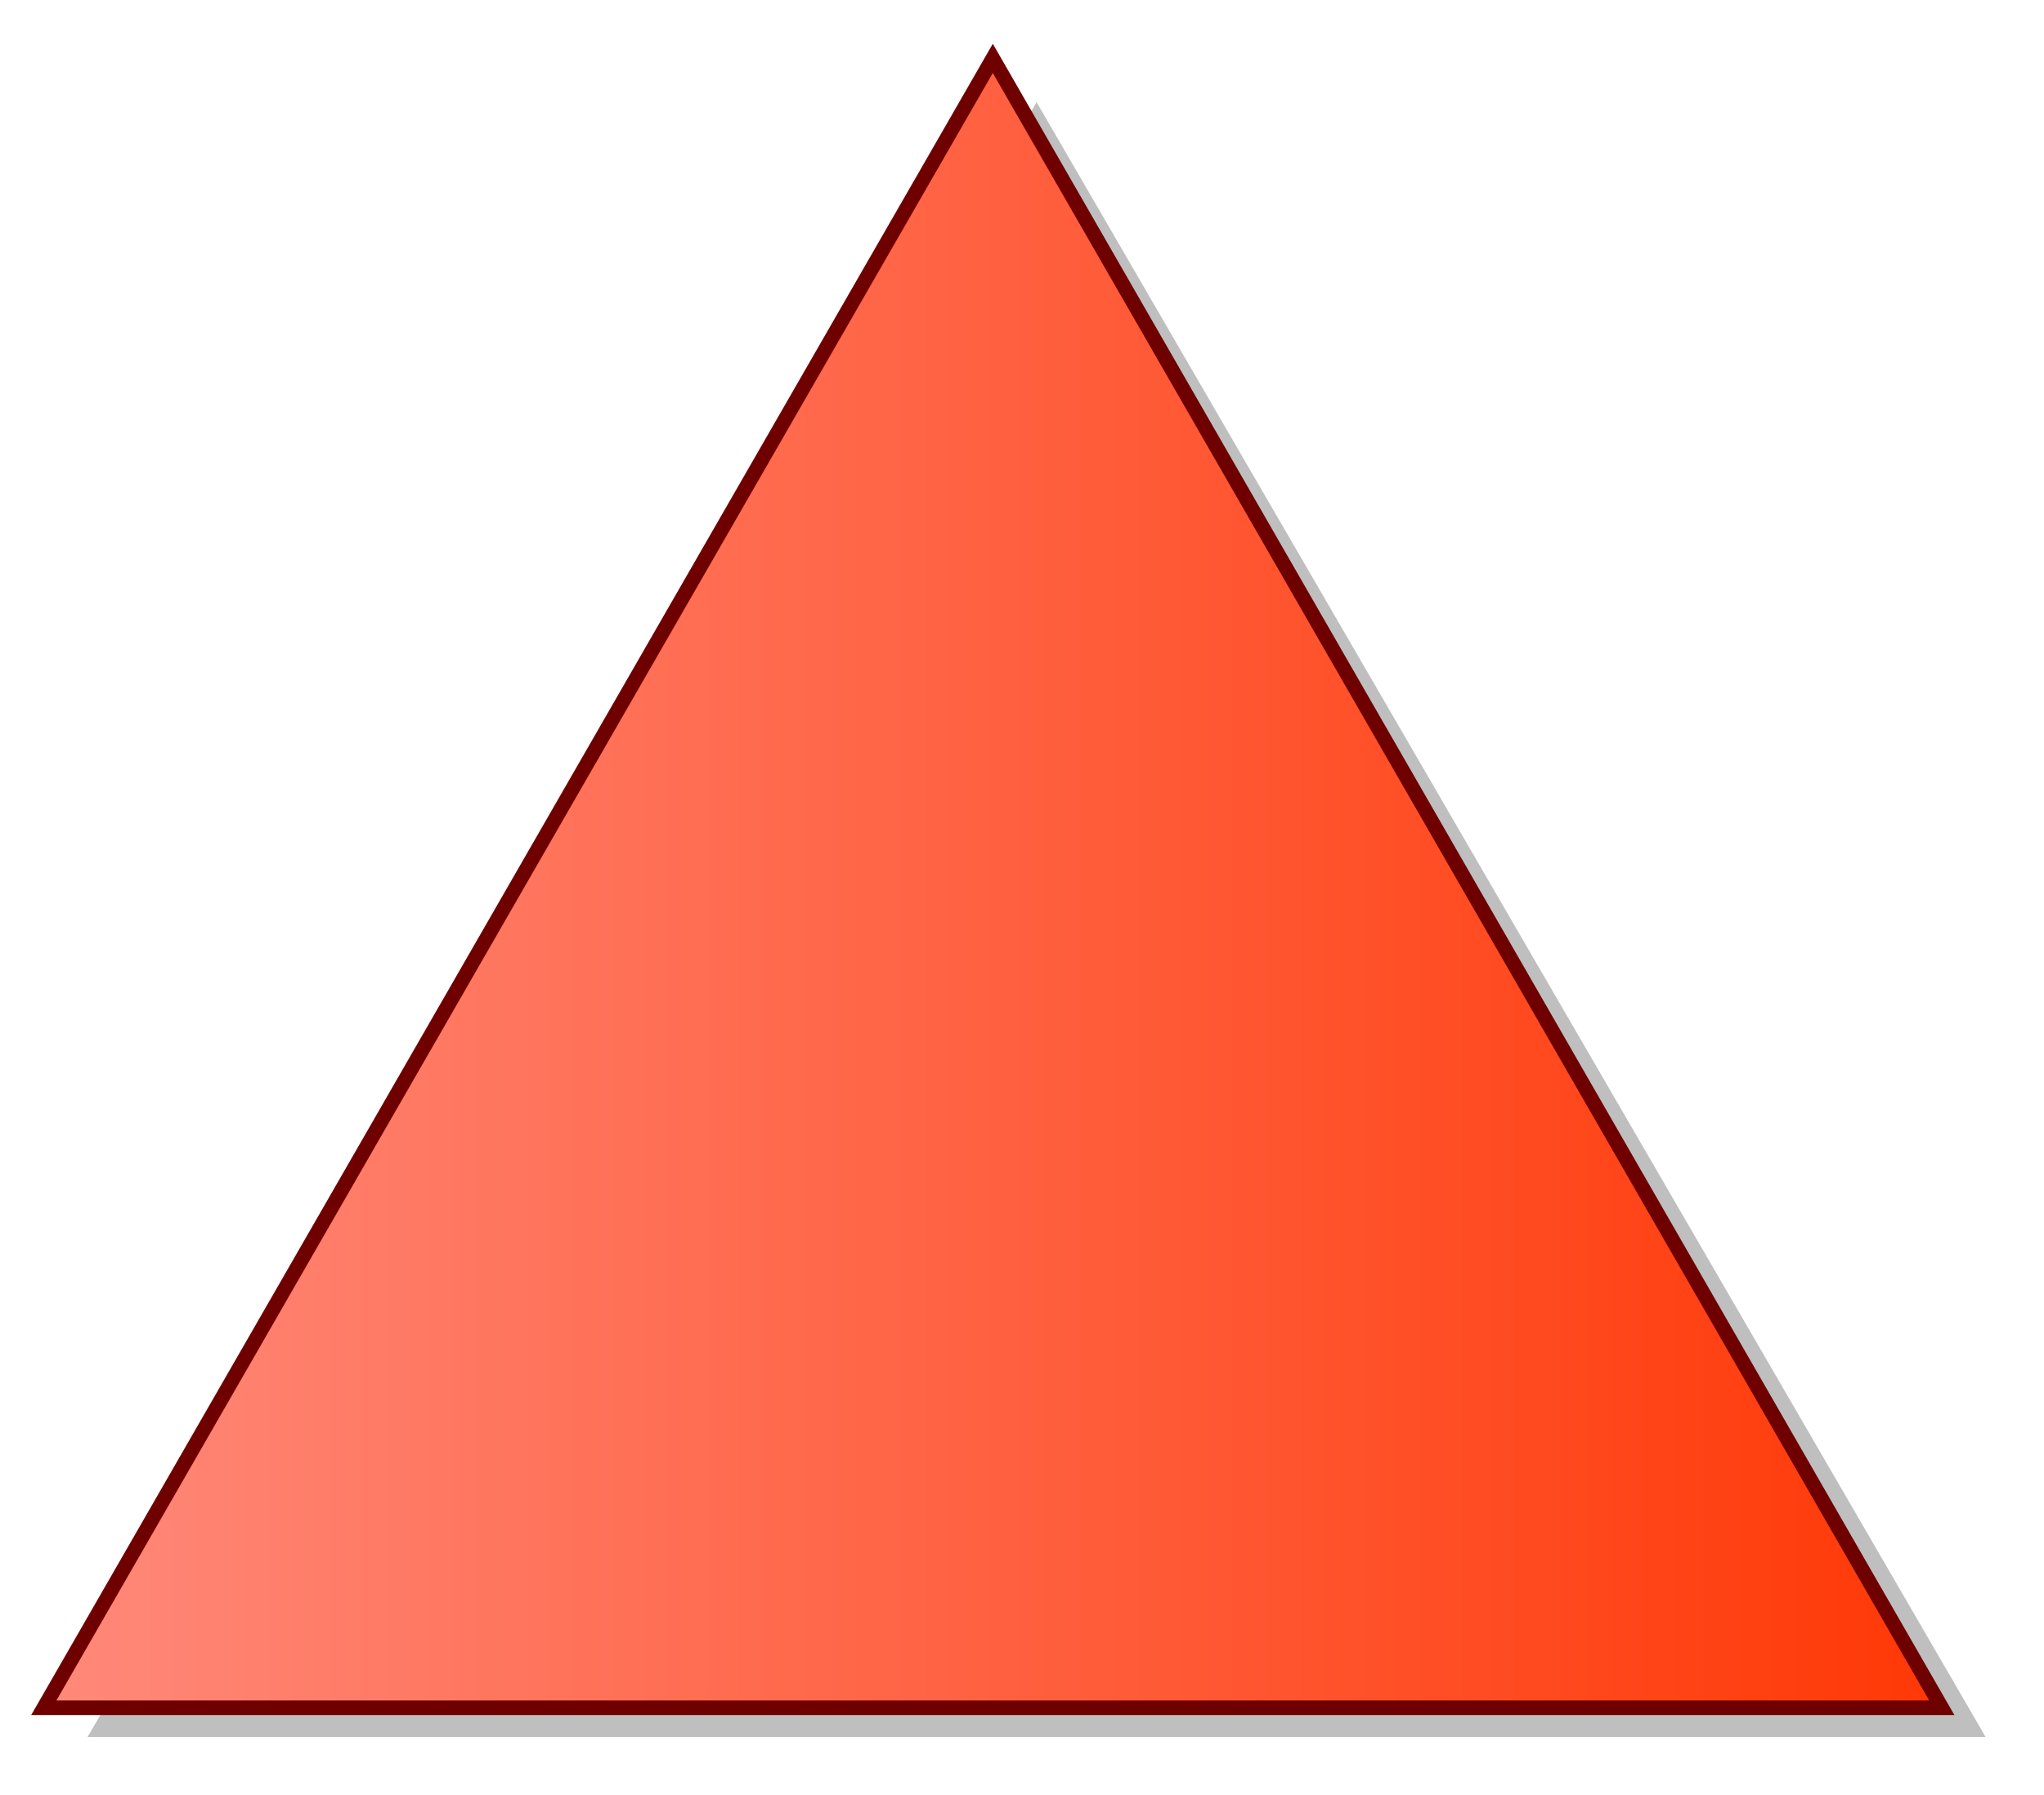 <?xml version="1.0" encoding="utf-8"?>
<!DOCTYPE svg PUBLIC "-//W3C//DTD SVG 1.1//EN" "http://www.w3.org/Graphics/SVG/1.1/DTD/svg11.dtd">
<svg
    xmlns="http://www.w3.org/2000/svg"
    width="140px"
    height="123px">
    <g>
        <linearGradient id="GRA_RED" gradientUnits="userSpaceOnUse" x1="3" y1="60" x2="140" y2="60">
			<stop  offset="0" style="stop-color:#FF897A"/>
			<stop  offset="1" style="stop-color:#FF3400"/>
		</linearGradient>
		<polygon  opacity="0.25" points="136,119 6,119 71,7"/>
		<polygon fill="url(#GRA_RED)" stroke="#6F0000" points="133,117 3,117 68,4"/>
	</g>
</svg>
